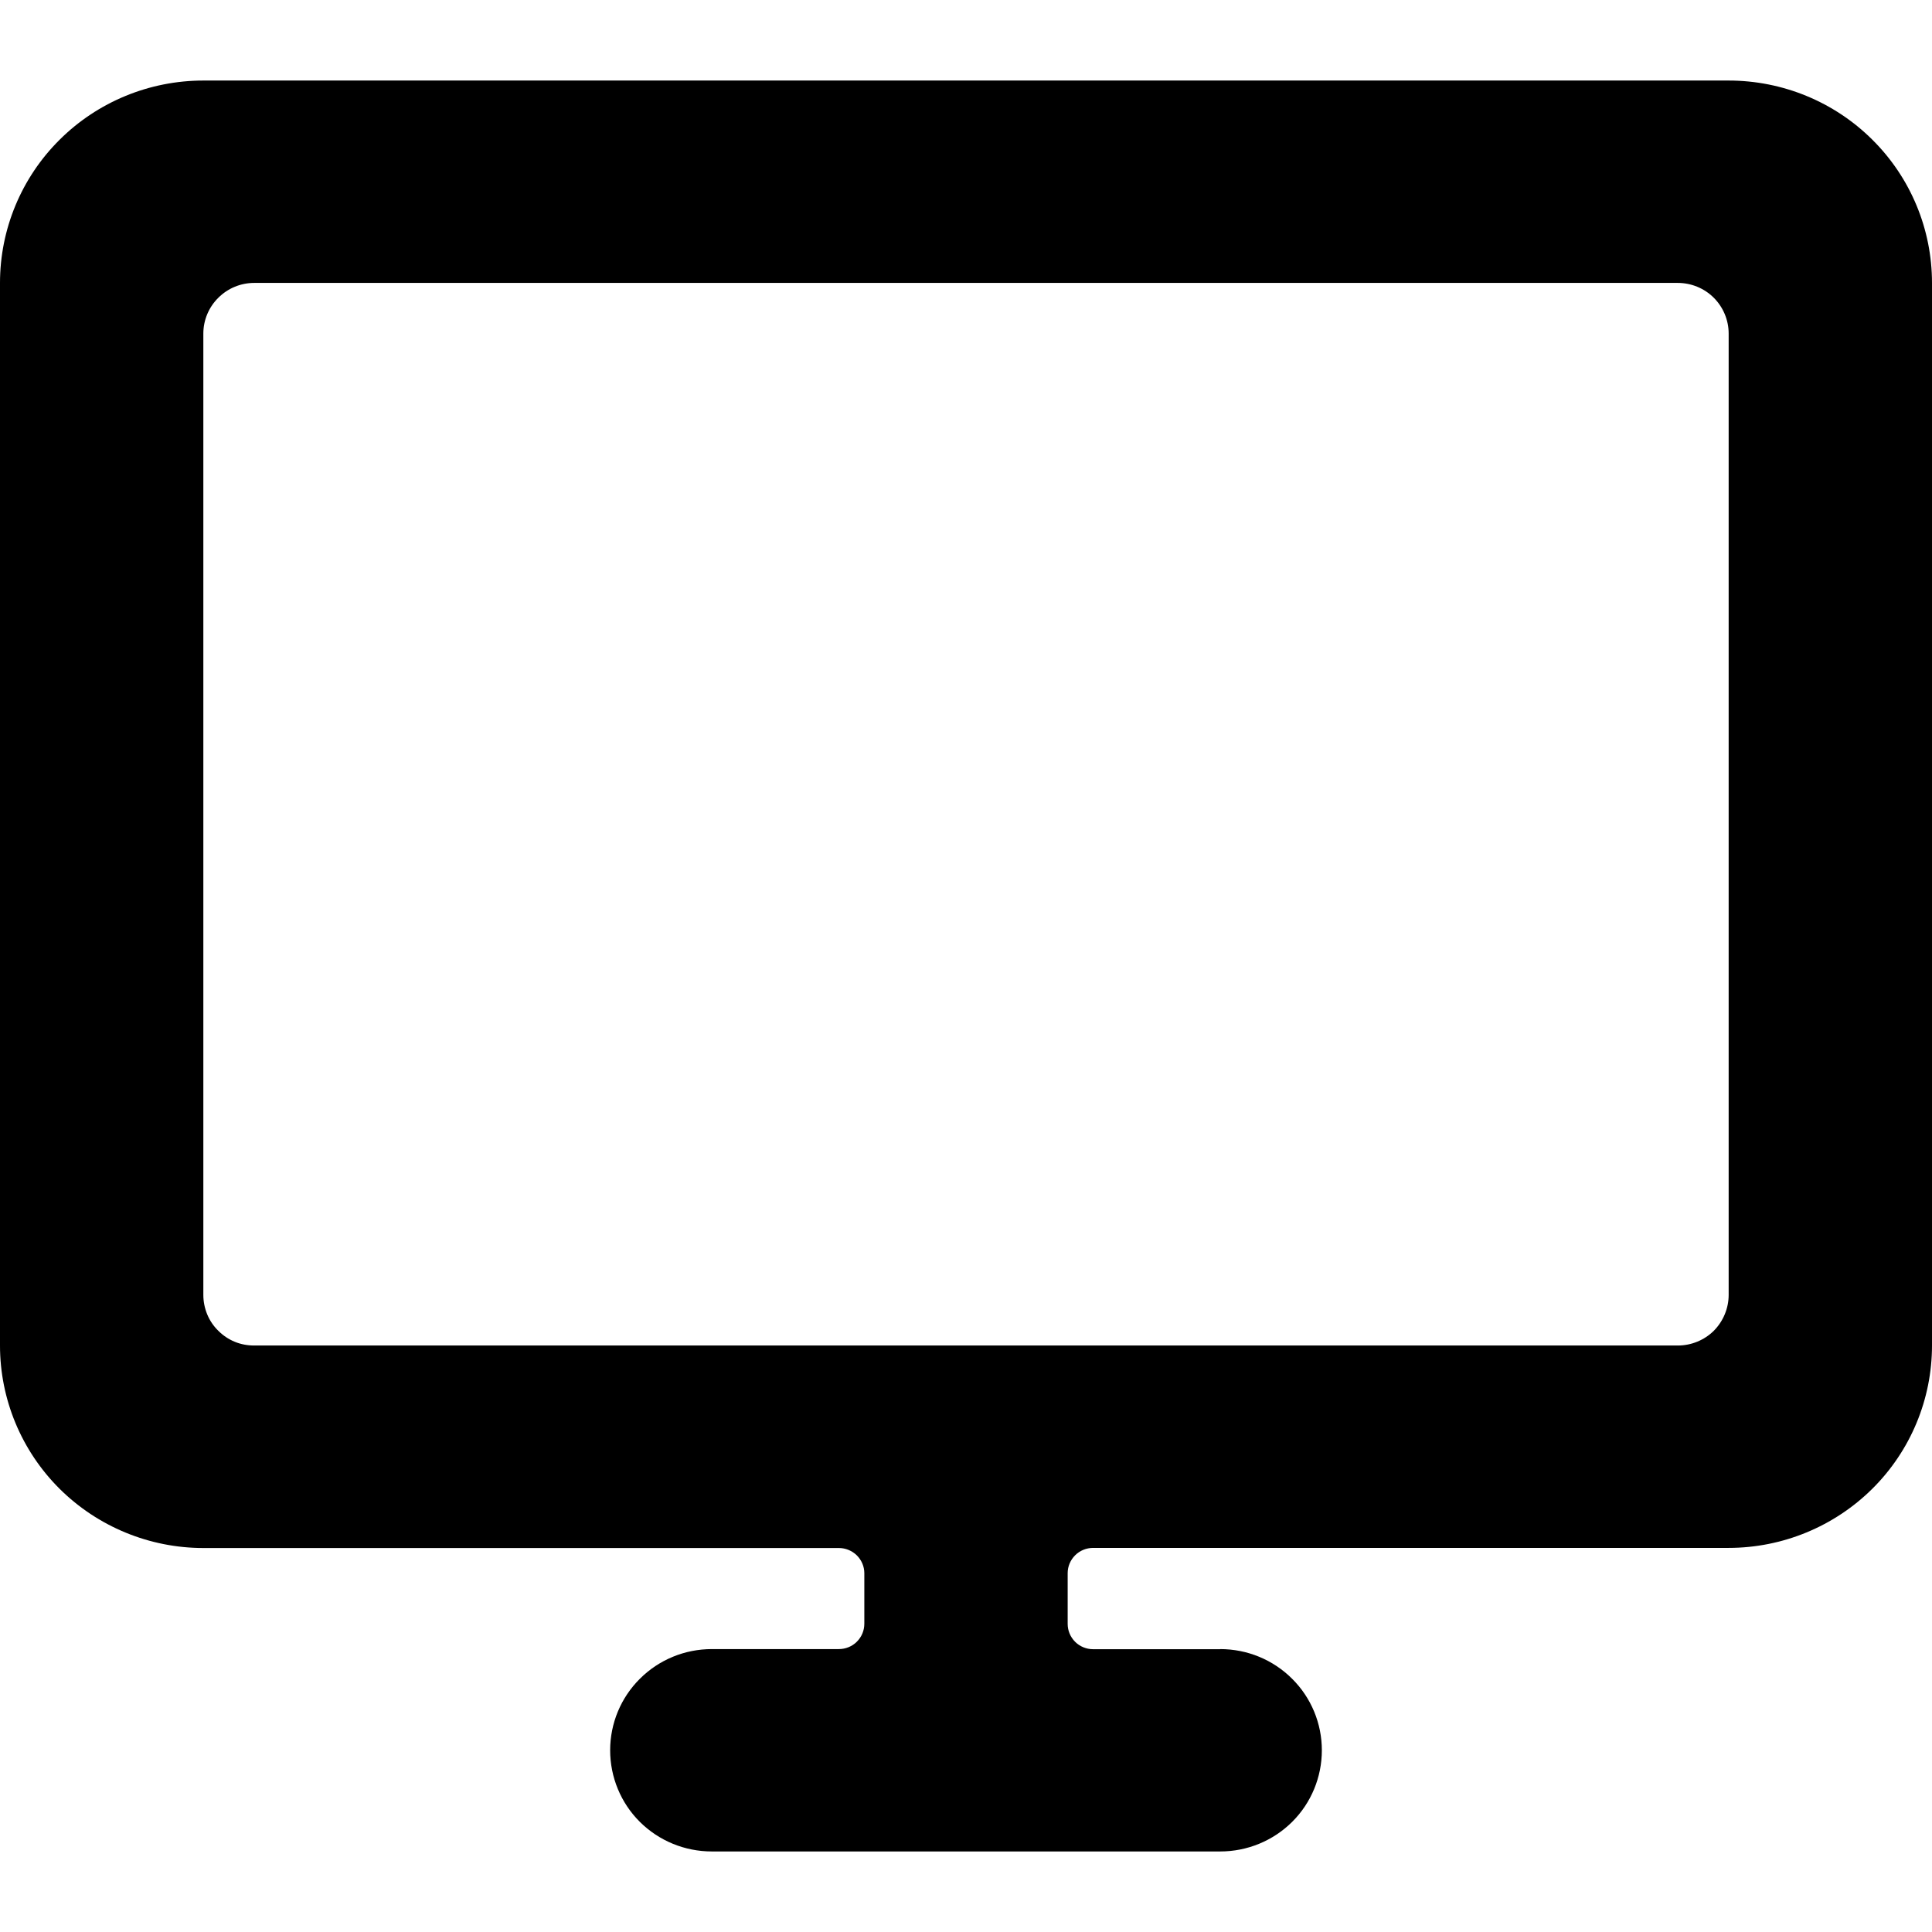 <svg width="16" height="16" viewBox="0 0 16 16" fill="none" xmlns="http://www.w3.org/2000/svg">
<path d="M10.105 13.658H9.053C8.997 13.658 8.943 13.636 8.904 13.597C8.864 13.557 8.842 13.504 8.842 13.448V13.028C8.842 12.973 8.864 12.92 8.904 12.88C8.943 12.841 8.997 12.819 9.053 12.819H14.316C14.762 12.819 15.191 12.642 15.507 12.328C15.823 12.014 16 11.587 16 11.143V2.343C16 1.898 15.823 1.472 15.507 1.158C15.191 0.843 14.762 0.667 14.316 0.667H1.684C1.238 0.667 0.809 0.843 0.493 1.158C0.177 1.472 0 1.898 0 2.343L0 11.143C0 11.588 0.177 12.014 0.493 12.329C0.809 12.643 1.238 12.82 1.684 12.82H6.947C7.003 12.82 7.056 12.842 7.096 12.881C7.135 12.92 7.158 12.973 7.158 13.028V13.447C7.158 13.503 7.136 13.556 7.096 13.596C7.057 13.635 7.003 13.657 6.947 13.657H5.895C5.671 13.657 5.457 13.745 5.299 13.903C5.141 14.06 5.053 14.273 5.053 14.495C5.053 14.717 5.141 14.931 5.299 15.088C5.457 15.245 5.671 15.333 5.895 15.333H10.105C10.329 15.333 10.543 15.245 10.701 15.088C10.859 14.931 10.947 14.717 10.947 14.495C10.947 14.273 10.859 14.06 10.701 13.903C10.543 13.745 10.329 13.657 10.105 13.657V13.658ZM1.684 10.724V2.762C1.684 2.651 1.729 2.544 1.808 2.466C1.887 2.387 1.994 2.343 2.105 2.343H13.895C14.006 2.343 14.114 2.387 14.193 2.466C14.271 2.544 14.316 2.651 14.316 2.762V10.724C14.316 10.835 14.271 10.942 14.193 11.021C14.114 11.099 14.006 11.143 13.895 11.143H2.105C2.05 11.143 1.995 11.133 1.944 11.112C1.893 11.091 1.847 11.06 1.808 11.021C1.768 10.982 1.737 10.936 1.716 10.885C1.695 10.834 1.684 10.779 1.684 10.724Z" fill="black"/>
</svg>
